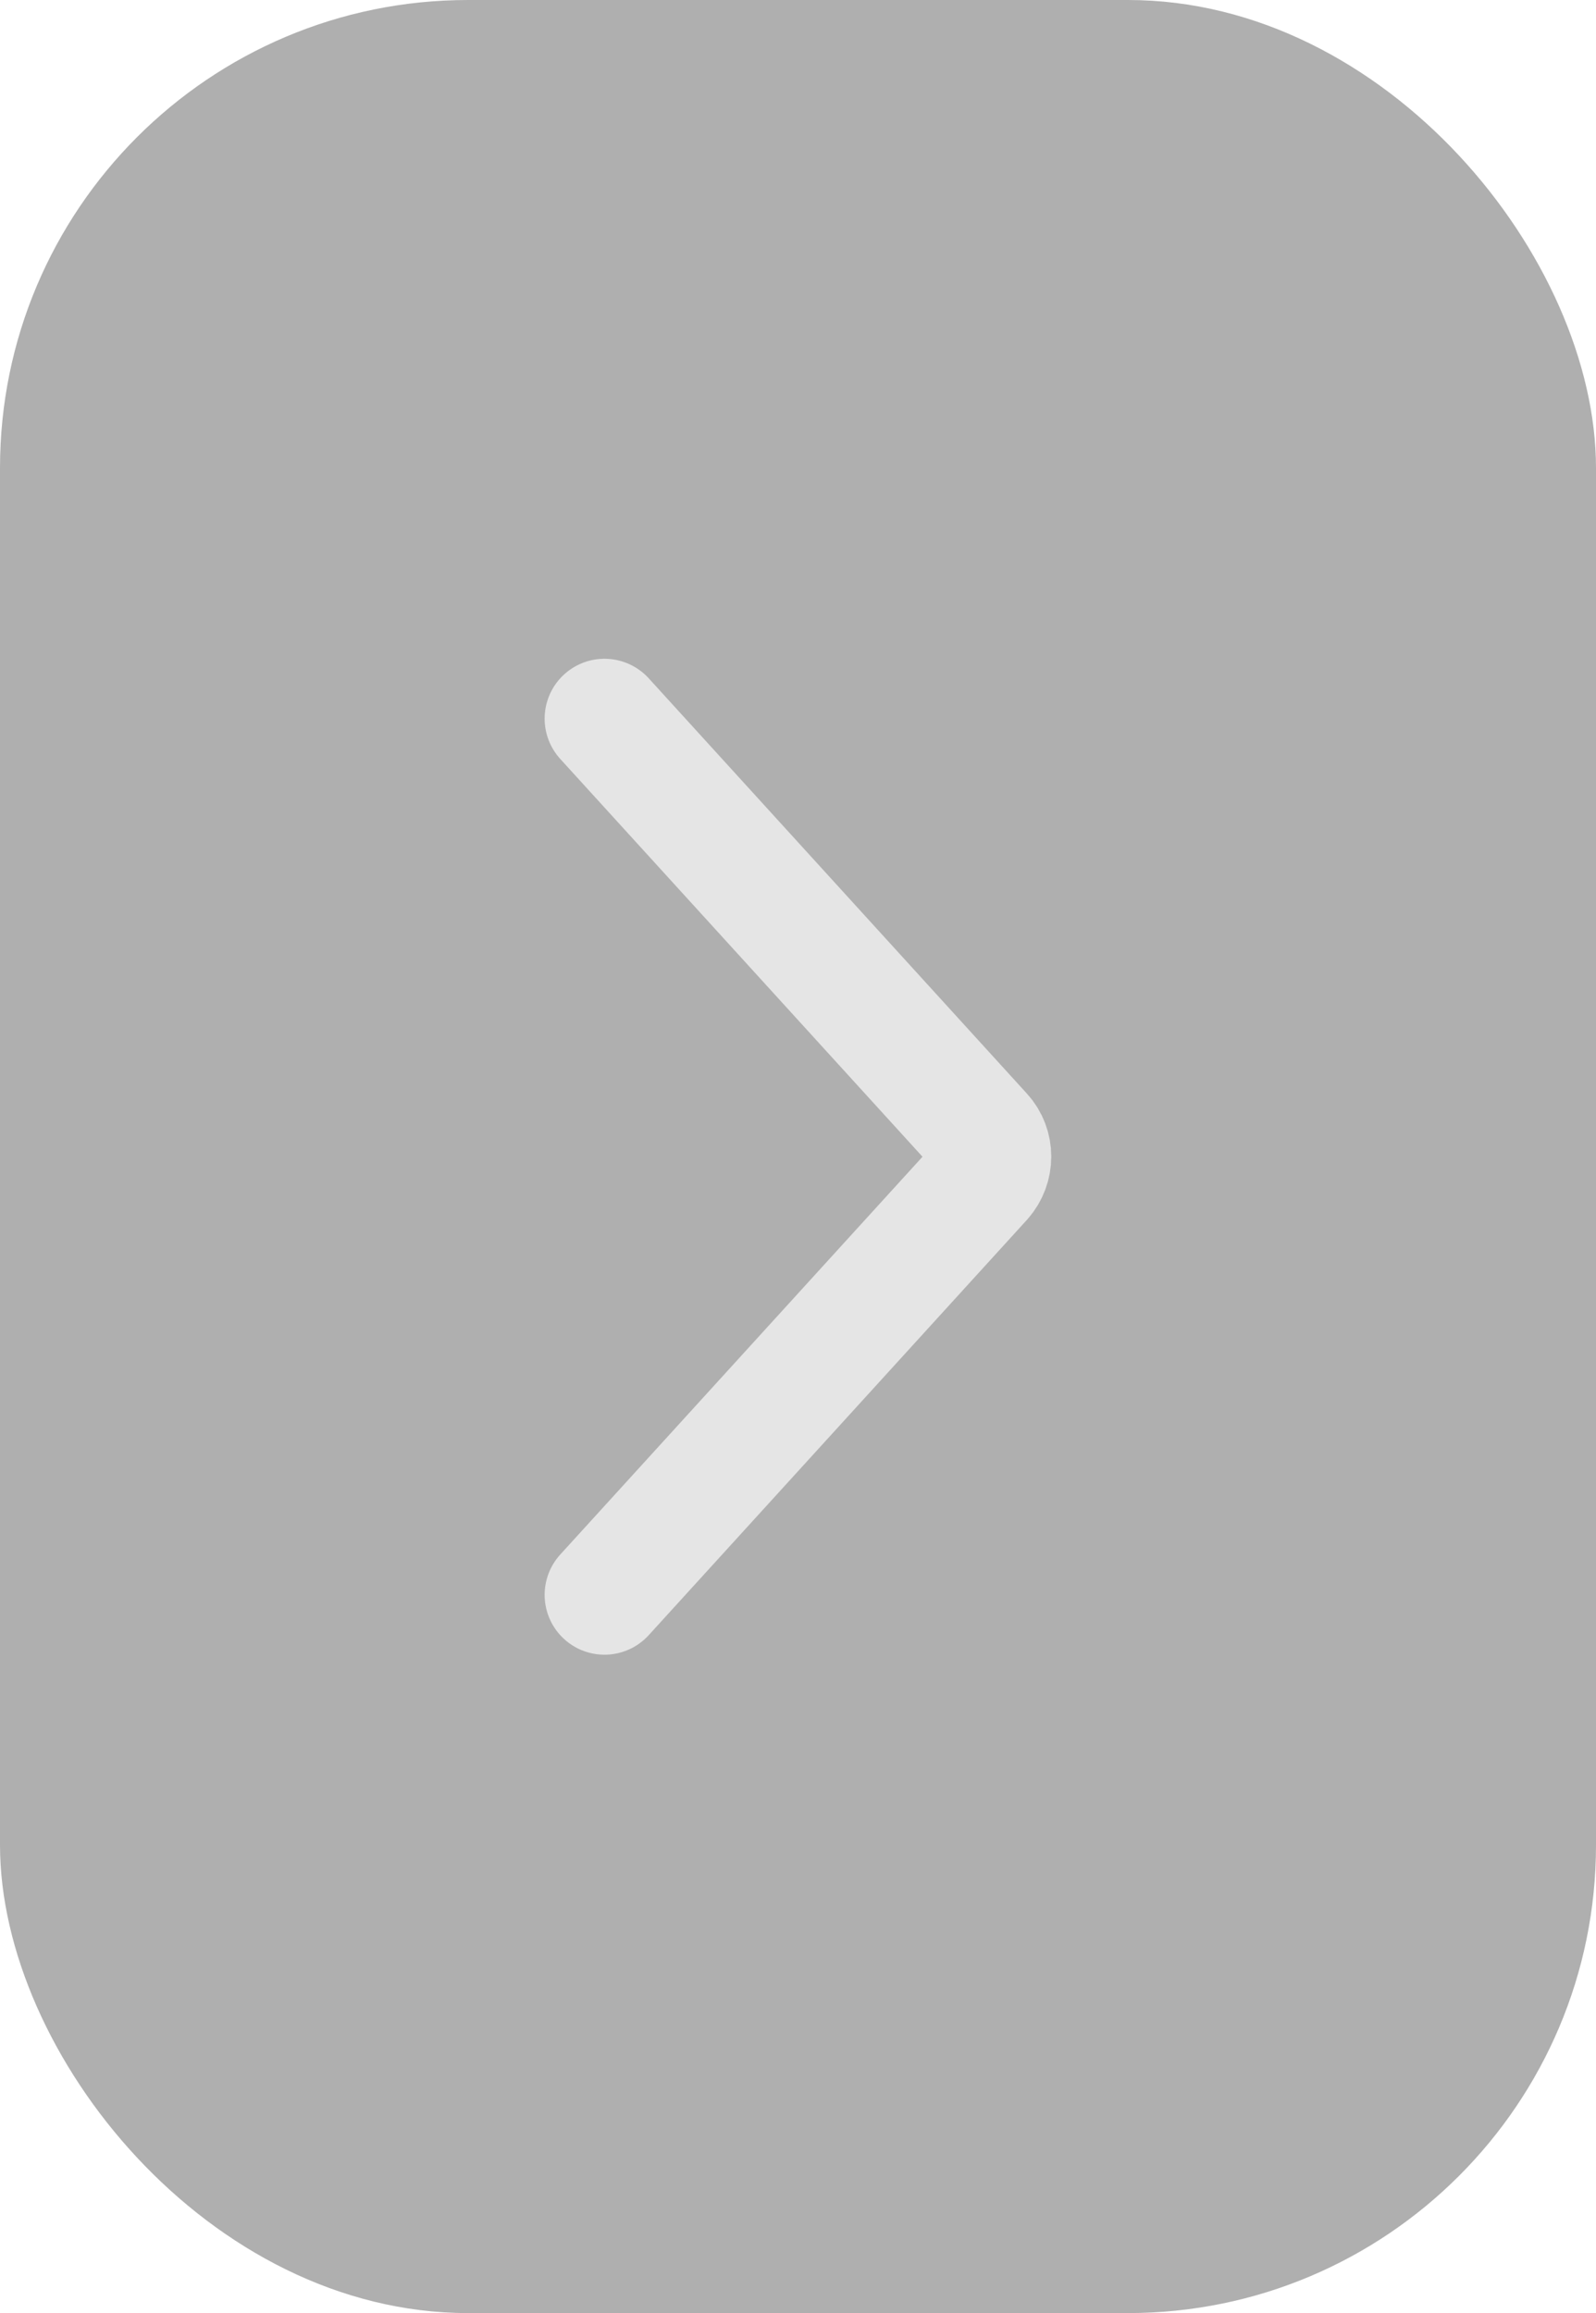 <?xml version="1.0" encoding="UTF-8"?>
<svg id="_レイヤー_2" data-name="レイヤー 2" xmlns="http://www.w3.org/2000/svg" viewBox="0 0 40 57.97">
  <defs>
    <style>
      .cls-1 {
        fill: none;
        stroke: #e5e5e5;
        stroke-linecap: round;
        stroke-miterlimit: 10;
        stroke-width: 3px;
      }

      .cls-2 {
        fill: #666;
        opacity: .52;
      }
    </style>
  </defs>
  <g id="_レイヤー_1-2" data-name="レイヤー 1">
    <g>
      <rect class="cls-2" width="40" height="57.97" rx="11.73" ry="11.73"/>
      <path class="cls-1" d="m15.15,18.01l9.48,10.41c.29.32.29.81,0,1.14l-9.48,10.41"/>
    </g>
  </g>
</svg>